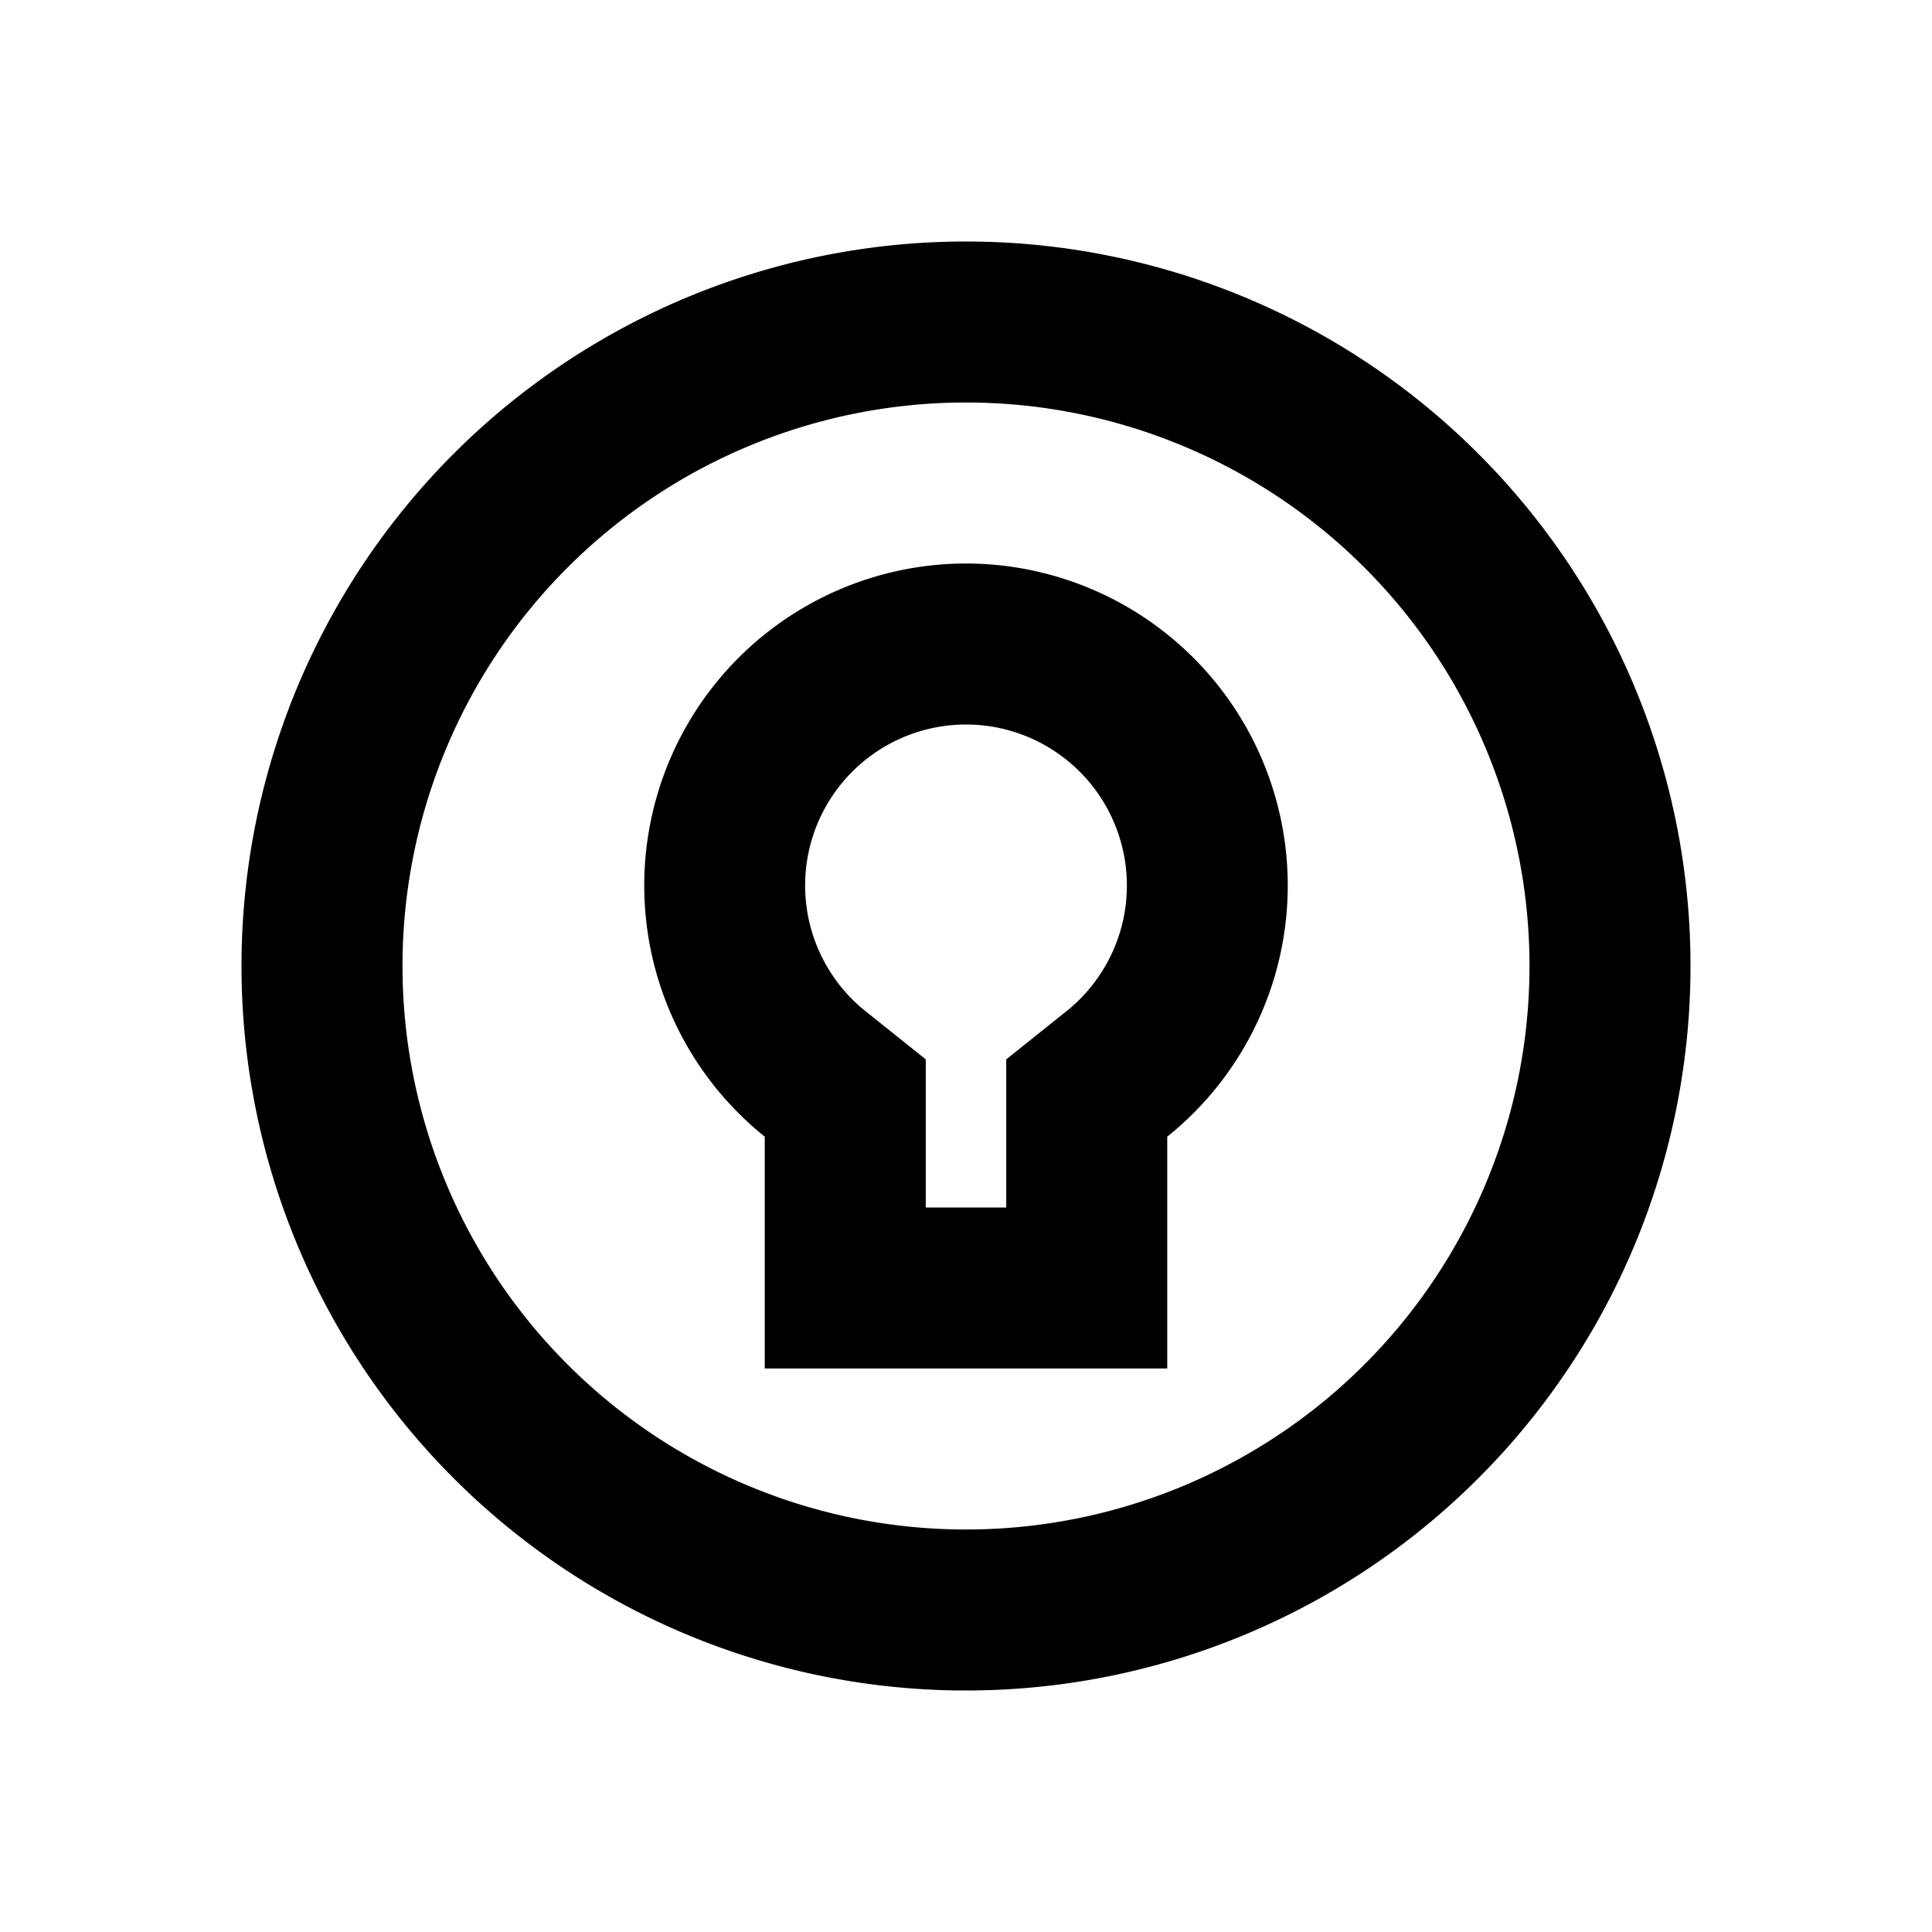 <svg xmlns="http://www.w3.org/2000/svg" viewBox="0 0 48 48"><rect width="48" height="48" style="fill:none"/><path d="M24,10A14,14,0,1,1,10,24,14,14,0,0,1,24,10m0-4h0A18,18,0,0,0,6,24H6A18,18,0,0,0,24,42h0A18,18,0,0,0,42,24h0A18,18,0,0,0,24,6Zm0,12a4,4,0,0,1,2.5,7.12L25,26.32V30H23V26.32l-1.5-1.2A4,4,0,0,1,24,18m0-4a8,8,0,0,0-5,14.24V34H29V28.24A8,8,0,0,0,24,14Z"/></svg>